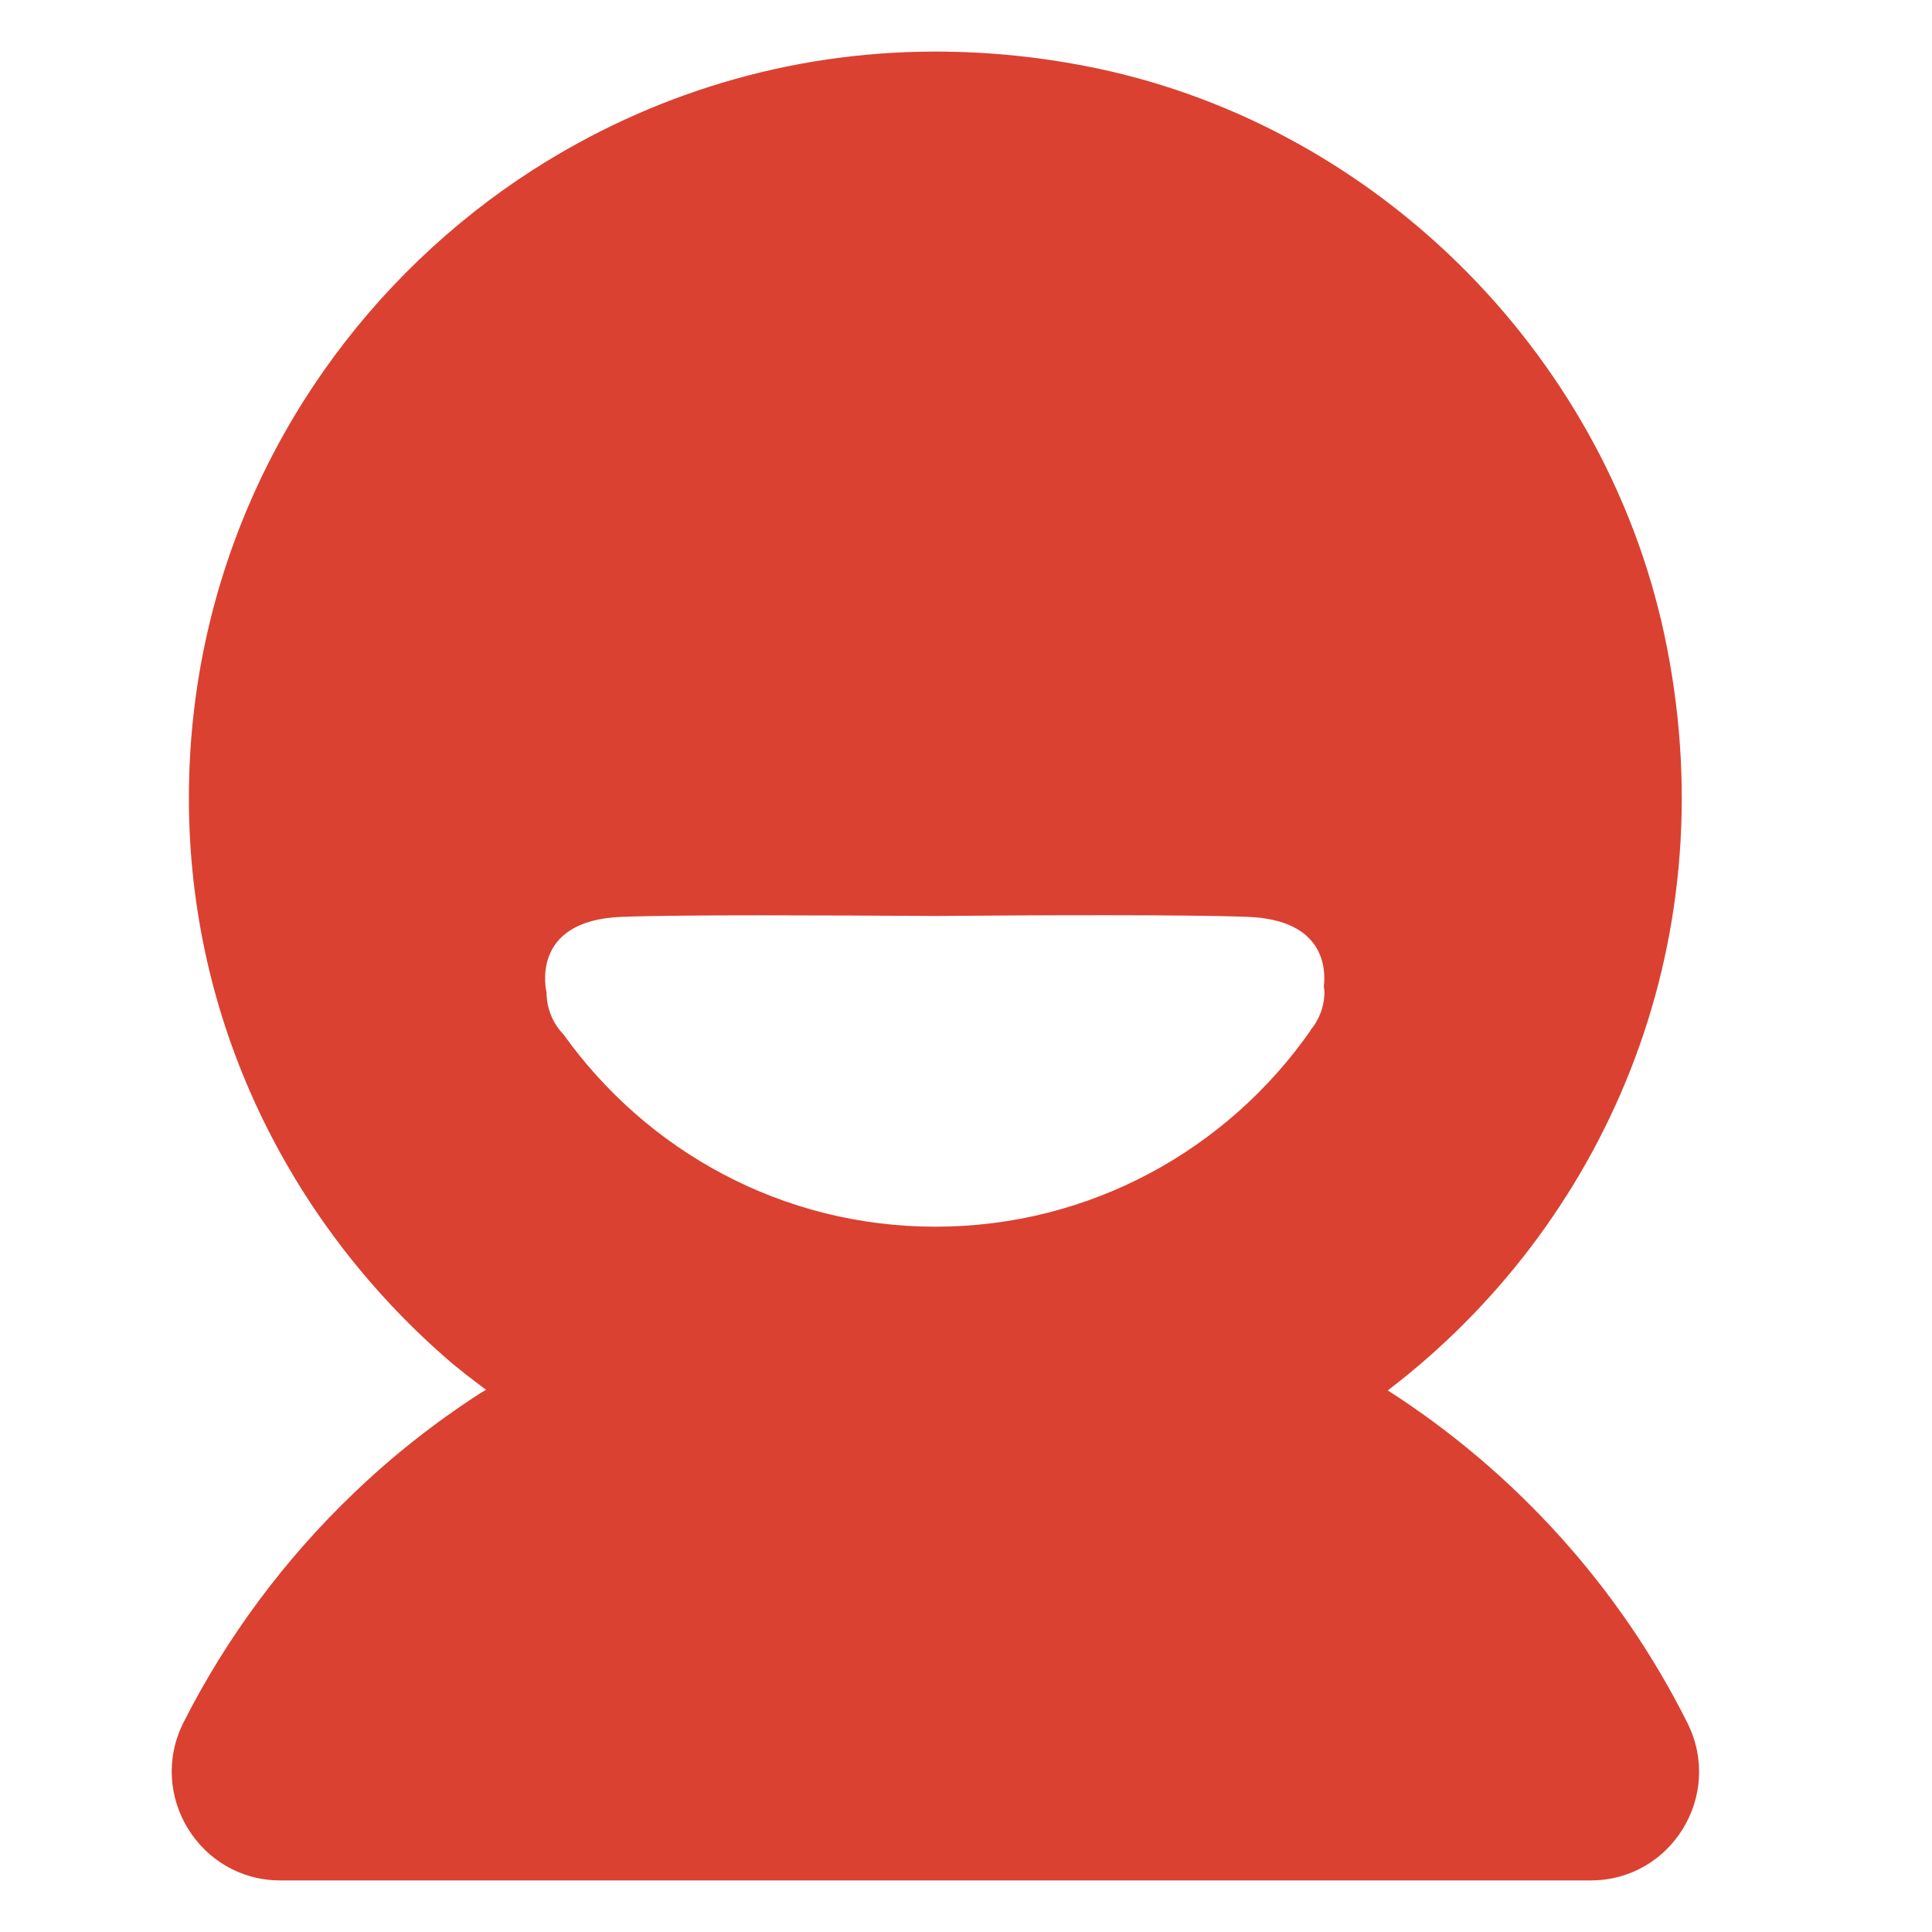 <?xml version="1.0" encoding="utf-8"?>
<!-- Generator: Adobe Illustrator 17.0.0, SVG Export Plug-In . SVG Version: 6.00 Build 0)  -->
<!DOCTYPE svg PUBLIC "-//W3C//DTD SVG 1.1//EN" "http://www.w3.org/Graphics/SVG/1.1/DTD/svg11.dtd">
<svg version="1.1" id="图层_1" xmlns="http://www.w3.org/2000/svg" xmlns:xlink="http://www.w3.org/1999/xlink" x="0px" y="0px"
	 width="200px" height="200px" viewBox="0 0 200 200" enable-background="new 0 0 200 200" xml:space="preserve">
<path fill="#DA4131" d="M174.675,178.349c-7.016-14.033-17.83-25.969-31.012-34.414c22.264-16.979,35.052-45.712,28.885-76.998
	c-5.801-29.554-29.493-53.67-59.016-59.867c-5.68-1.183-11.239-1.731-16.706-1.731c-15.34,0-29.615,4.526-41.643,12.24
	c-4.222,2.704-8.172,5.833-11.755,9.265C28.727,40.907,19.554,60.682,19.554,82.611c0,23.145,10.358,43.708,26.486,57.863
	c1.368,1.215,2.826,2.308,4.283,3.401c-0.153,0.092-0.335,0.182-0.487,0.274c-4.768,3.067-9.203,6.56-13.243,10.449
	c-7.108,6.803-13.091,14.822-17.586,23.691c-3.797,7.503,1.64,16.372,10.023,16.372h135.589
	C173.003,194.69,178.44,185.852,174.675,178.349L174.675,178.349z M135.675,106.667c-8.566,12.271-22.751,20.32-38.848,20.32
	c-15.886,0-29.889-7.866-38.485-19.894c-1.093-1.124-1.761-2.673-1.761-4.344c0,0-1.915-7.472,7.775-7.835
	c6.227-0.243,21.961-0.153,32.41-0.092c10.417-0.09,26.152-0.151,32.409,0.092c8.019,0.303,8.079,5.467,7.866,7.229
	c0.031,0.182,0.061,0.365,0.061,0.546c0,1.519-0.547,2.886-1.458,3.979H135.675z M135.675,106.667"/>
</svg>
